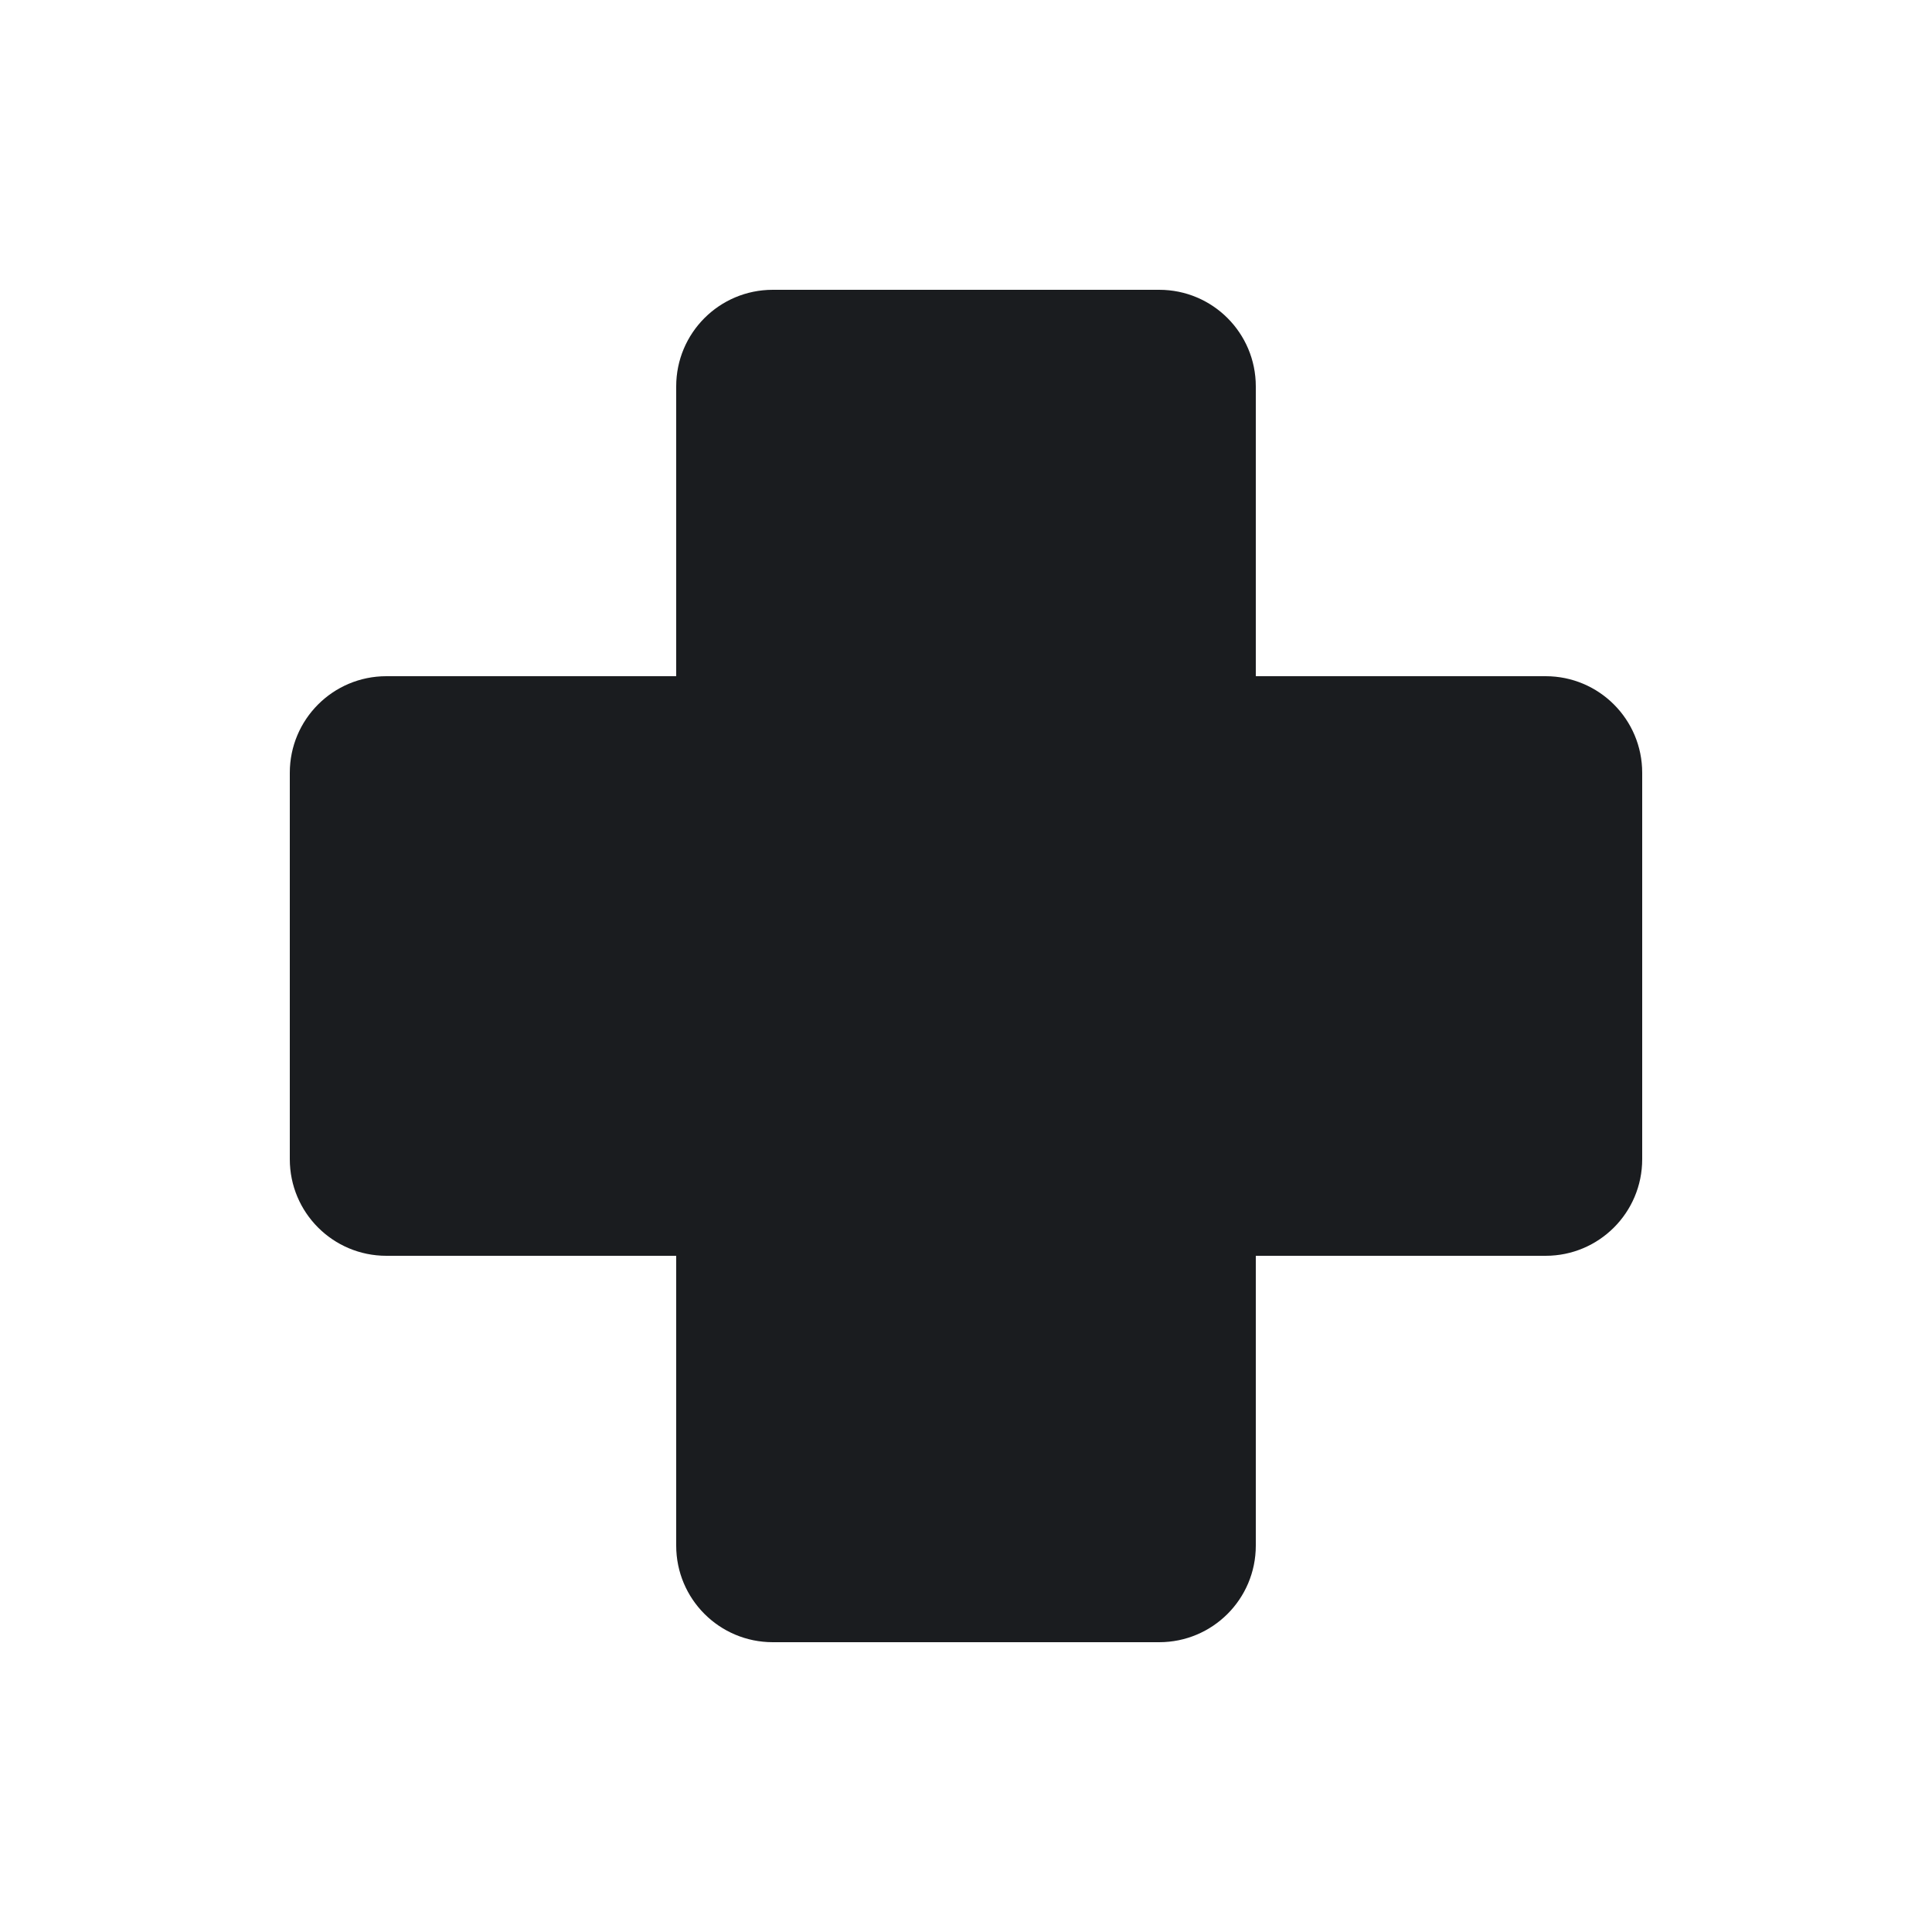 <svg width="14" height="14" viewBox="0 0 14 14" fill="none" xmlns="http://www.w3.org/2000/svg">
<g clip-path="url(#clip0_2213_5586)">
<path fill-rule="evenodd" clip-rule="evenodd" d="M4.9 11.2V9.1H2.8C2.413 9.1 2.1 8.787 2.1 8.4V5.6C2.1 5.213 2.413 4.9 2.8 4.9H4.9V2.8C4.9 2.413 5.213 2.1 5.6 2.1H8.4C8.787 2.1 9.1 2.413 9.1 2.8V4.9H11.2C11.587 4.9 11.9 5.213 11.9 5.6V8.4C11.9 8.787 11.587 9.1 11.2 9.1H9.1V11.2C9.1 11.587 8.787 11.9 8.4 11.9H5.6C5.213 11.9 4.9 11.587 4.9 11.2Z" fill="#1A1C1F"/>
</g>
<defs>
<clipPath id="clip0_2213_5586">
<rect width="14" height="14" fill="white"/>
</clipPath>
</defs>
</svg>
